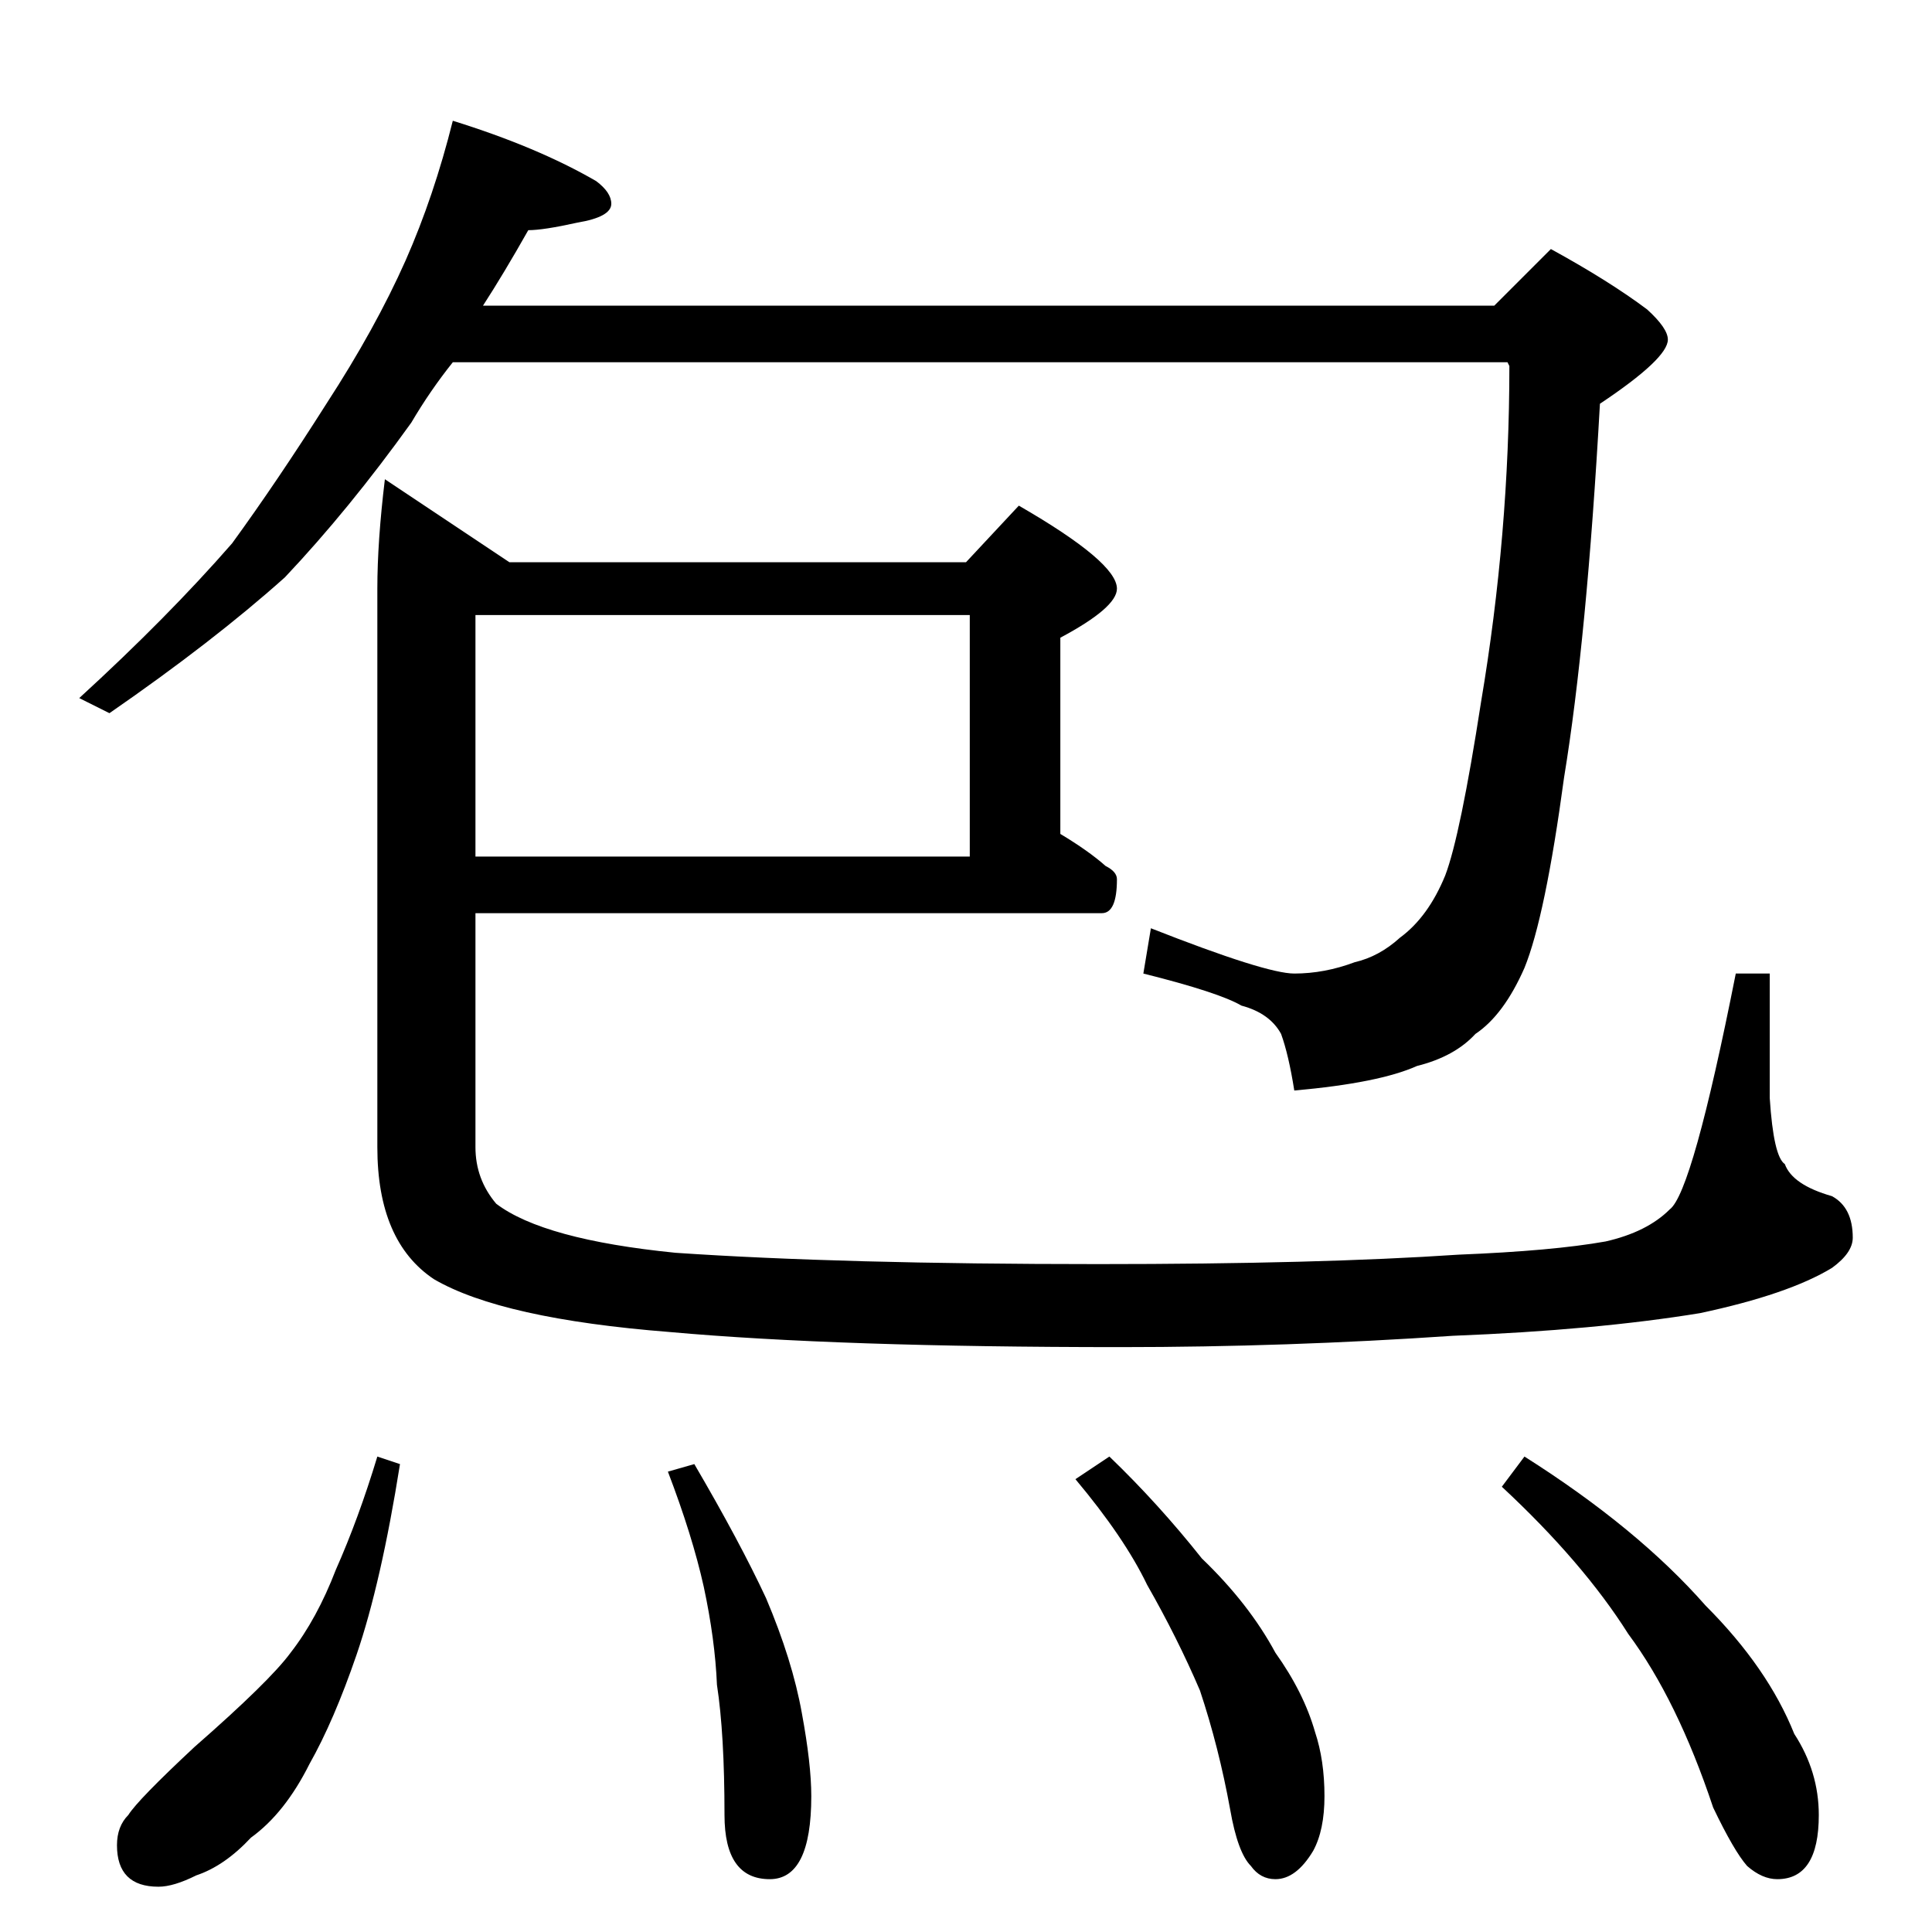 <?xml version="1.0" standalone="no"?>
<!DOCTYPE svg PUBLIC "-//W3C//DTD SVG 1.1//EN" "http://www.w3.org/Graphics/SVG/1.1/DTD/svg11.dtd" >
<svg xmlns="http://www.w3.org/2000/svg" xmlns:xlink="http://www.w3.org/1999/xlink" version="1.1" viewBox="0 -204 1024 1024">
  <g transform="matrix(1 0 0 -1 0 820)">
   <path fill="currentColor"
d="M240 960q45 -14 76 -32q8 -6 8 -12q0 -7 -18 -10q-18 -4 -26 -4q-13 -23 -24 -40h536l30 30q31 -17 51 -32q11 -10 11 -16q0 -10 -36 -34q-7 -125 -19 -198q-10 -74 -21 -101q-11 -25 -26 -35q-11 -12 -31 -17q-20 -9 -65 -13q-3 19 -7 30q-6 11 -21 15q-12 7 -52 17
l4 24q61 -24 76 -24q16 0 32 6q13 3 24 13q15 11 24 33q8 21 19 92q15 89 15 178l-1 2h-559q-12 -15 -22 -32q-33 -46 -67 -82q-38 -34 -93 -72l-16 8q47 43 81 82q24 33 50 74q26 40 42 76q15 34 25 74zM252 698v-128h262v128h-262zM252 540v-124q0 -17 11 -30
q25 -19 95 -26q88 -6 224 -6q117 0 191 5q50 2 78 7q22 5 34 17q12 9 35 125h18v-66q2 -31 8 -35q4 -11 25 -17q11 -6 11 -22q0 -8 -11 -16q-23 -14 -70 -24q-55 -9 -131 -12q-88 -6 -176 -6q-150 0 -239 8q-89 7 -125 28q-30 20 -30 70v296q0 25 4 58l66 -44h242l28 30
q52 -30 52 -44q0 -10 -30 -26v-104q15 -9 24 -17q6 -3 6 -7q0 -18 -8 -18h-332zM200 252l12 -4q-10 -63 -23 -101q-12 -35 -25 -58q-13 -26 -31 -39q-14 -15 -29 -20q-12 -6 -20 -6q-22 0 -22 22q0 10 6 16q5 8 35 36q40 35 51 50q14 18 24 44q12 27 22 60zM368 248
q24 -41 38 -71q14 -33 19 -61q5 -27 5 -44q0 -44 -22 -44q-24 0 -24 34q0 43 -4 69q-1 24 -7 52q-6 27 -19 61zM588 252q26 -25 49 -54q25 -24 39 -50q15 -21 21 -42q5 -15 5 -34q0 -18 -6 -29q-9 -15 -20 -15q-8 0 -13 7q-7 7 -11 30q-6 33 -16 63q-12 28 -28 56
q-12 25 -38 56zM808 252q60 -38 96 -79q33 -33 47 -68q13 -20 13 -43q0 -34 -22 -34q-8 0 -16 7q-7 8 -18 31q-19 57 -45 92q-24 38 -67 78z" />
  </g>

</svg>

